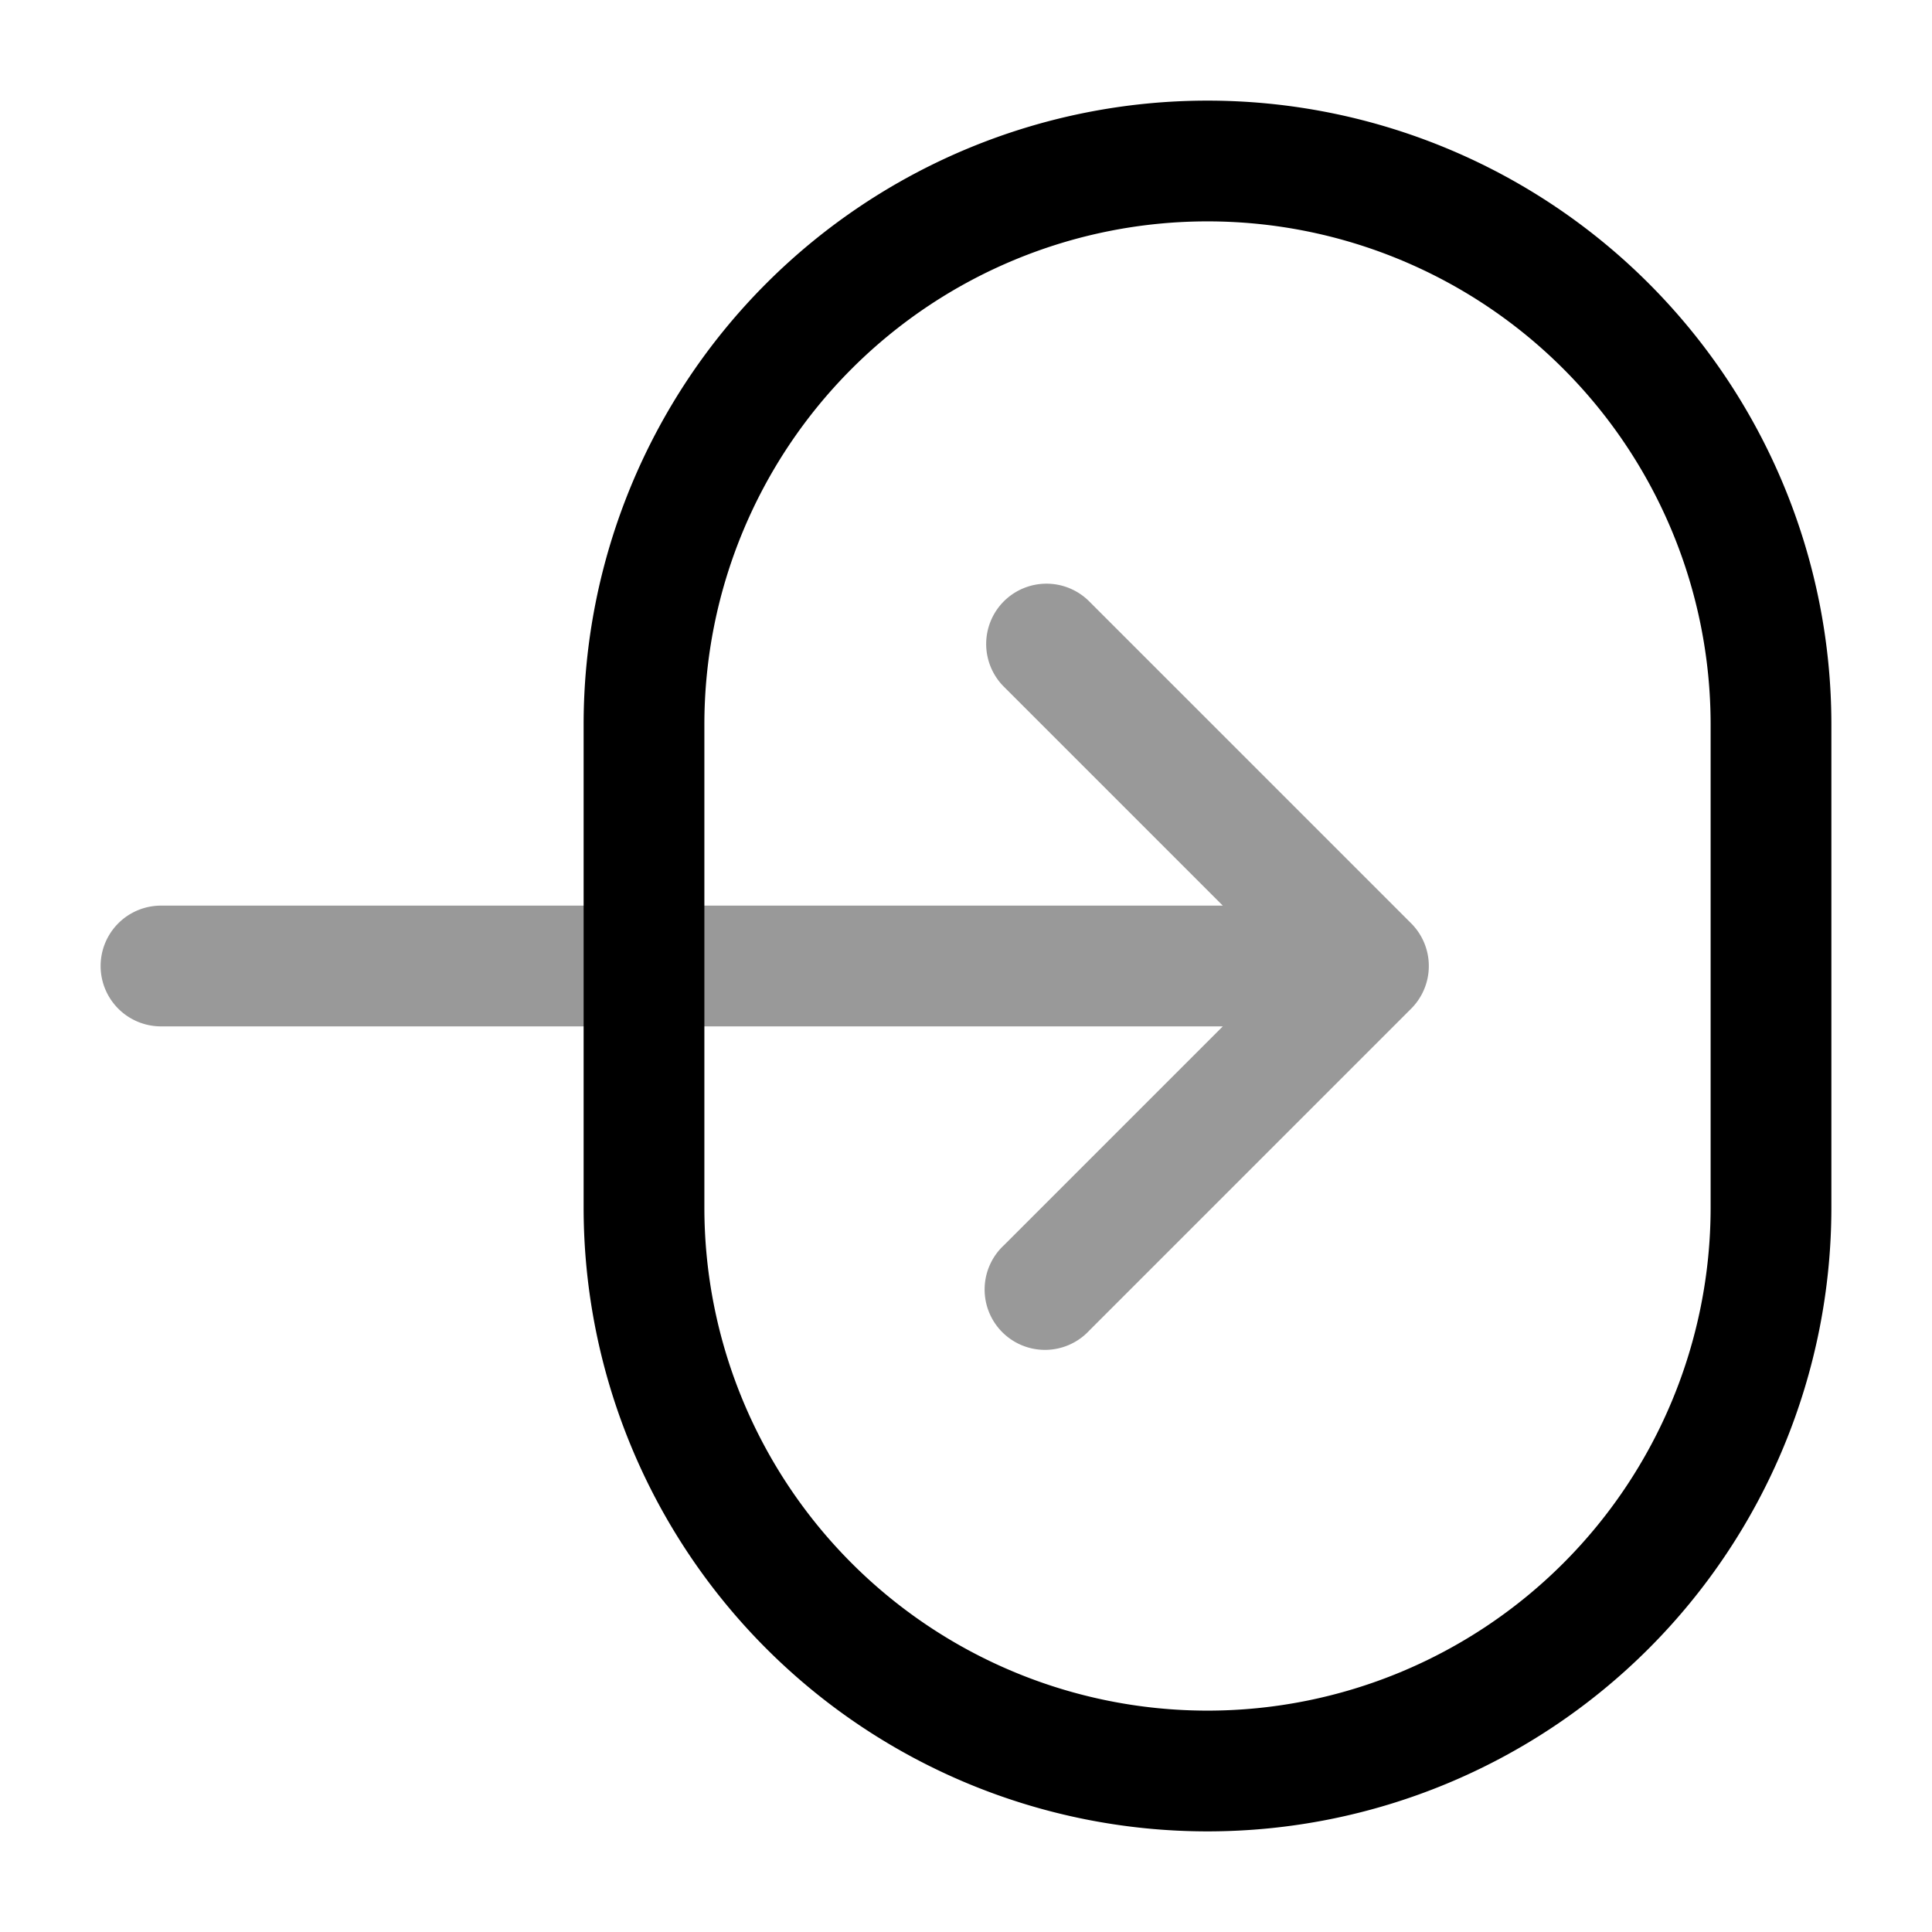 <svg xmlns="http://www.w3.org/2000/svg" width="24" height="24" fill="currentColor" viewBox="0 0 24 24">
  <path fill-rule="evenodd" d="M12.47 7.47a.75.75 0 011.06 0l4 4a.75.75 0 010 1.06l-4 4a.75.75 0 11-1.06-1.06l2.72-2.72H2a.75.75 0 010-1.5h13.19l-2.72-2.72a.75.75 0 010-1.06z" opacity=".4"/>
  <path fill-rule="evenodd" d="M7.25 9a7.75 7.75 0 0115.5 0v6a7.75 7.75 0 01-15.5 0V9zM15 2.75A6.25 6.25 0 008.75 9v6a6.25 6.25 0 1012.5 0V9A6.25 6.25 0 0015 2.75z"/>
</svg>
